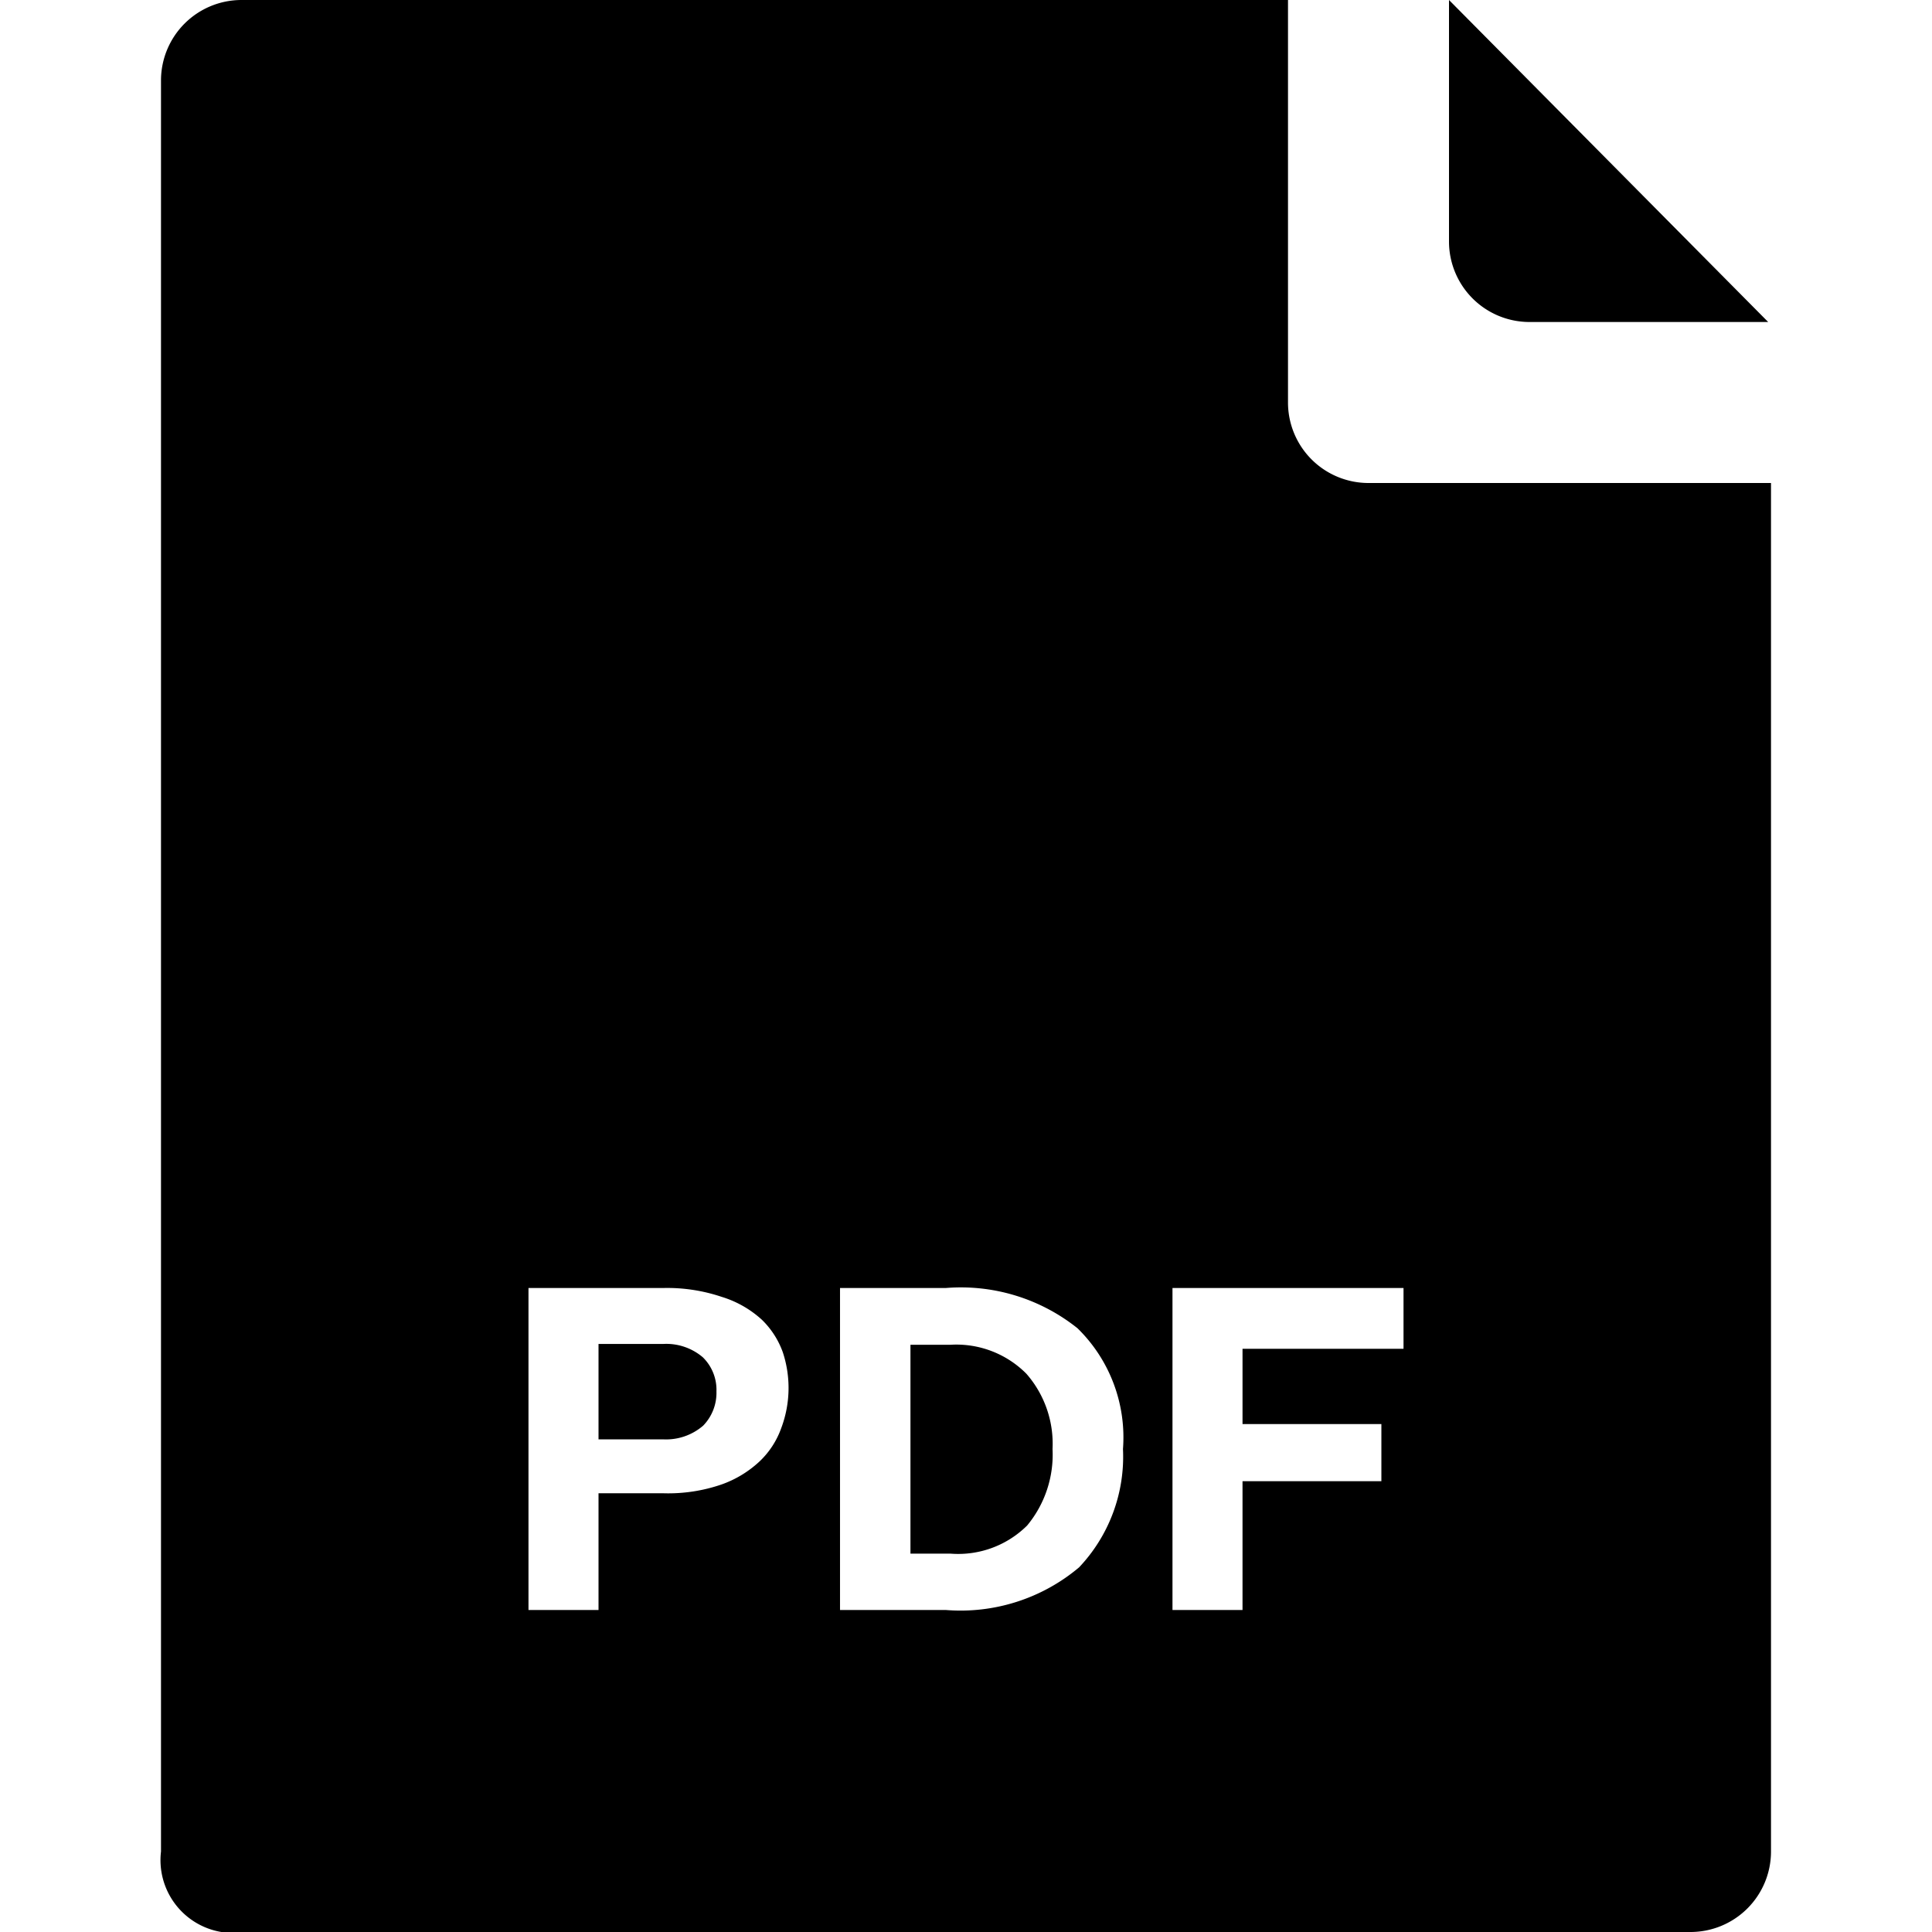 <svg id="fill" xmlns="http://www.w3.org/2000/svg" viewBox="0 0 48 48"><title>Filled_</title><path d="M43.93,8L36,0V6a2,2,0,0,0,2,2h5.93Z"/><path d="M16.48,33.39H14.87v2.37h1.6a1.41,1.41,0,0,0,1-.34,1.17,1.17,0,0,0,.33-0.85,1.13,1.13,0,0,0-.34-0.85A1.4,1.4,0,0,0,16.48,33.39Z"/><path d="M23.62,33.41h-1V38.6h1a2.43,2.43,0,0,0,1.9-.7A2.76,2.76,0,0,0,26.15,36a2.64,2.64,0,0,0-.65-1.87A2.45,2.45,0,0,0,23.62,33.41Z"/><path d="M34,12a2,2,0,0,1-2-2V0H6A2,2,0,0,0,4,2V46a1.81,1.81,0,0,0,1.5,2H42a2,2,0,0,0,2-2V12H34ZM19.41,35.48a2.12,2.12,0,0,1-.53.82,2.7,2.7,0,0,1-.95.58,4.06,4.06,0,0,1-1.44.22H14.87V40H13.13V32h3.35a4.24,4.24,0,0,1,1.45.22,2.61,2.61,0,0,1,1,.57,2.12,2.12,0,0,1,.52.81A2.83,2.83,0,0,1,19.41,35.48Zm7.4,3.46A4.57,4.57,0,0,1,23.5,40H20.87V32H23.5a4.64,4.64,0,0,1,3.27,1A3.79,3.79,0,0,1,27.9,36,4,4,0,0,1,26.81,38.94Zm8.06-5.43h-4v1.87h3.45v1.42H30.87V40H29.13V32h5.74v1.51Z"/></svg>